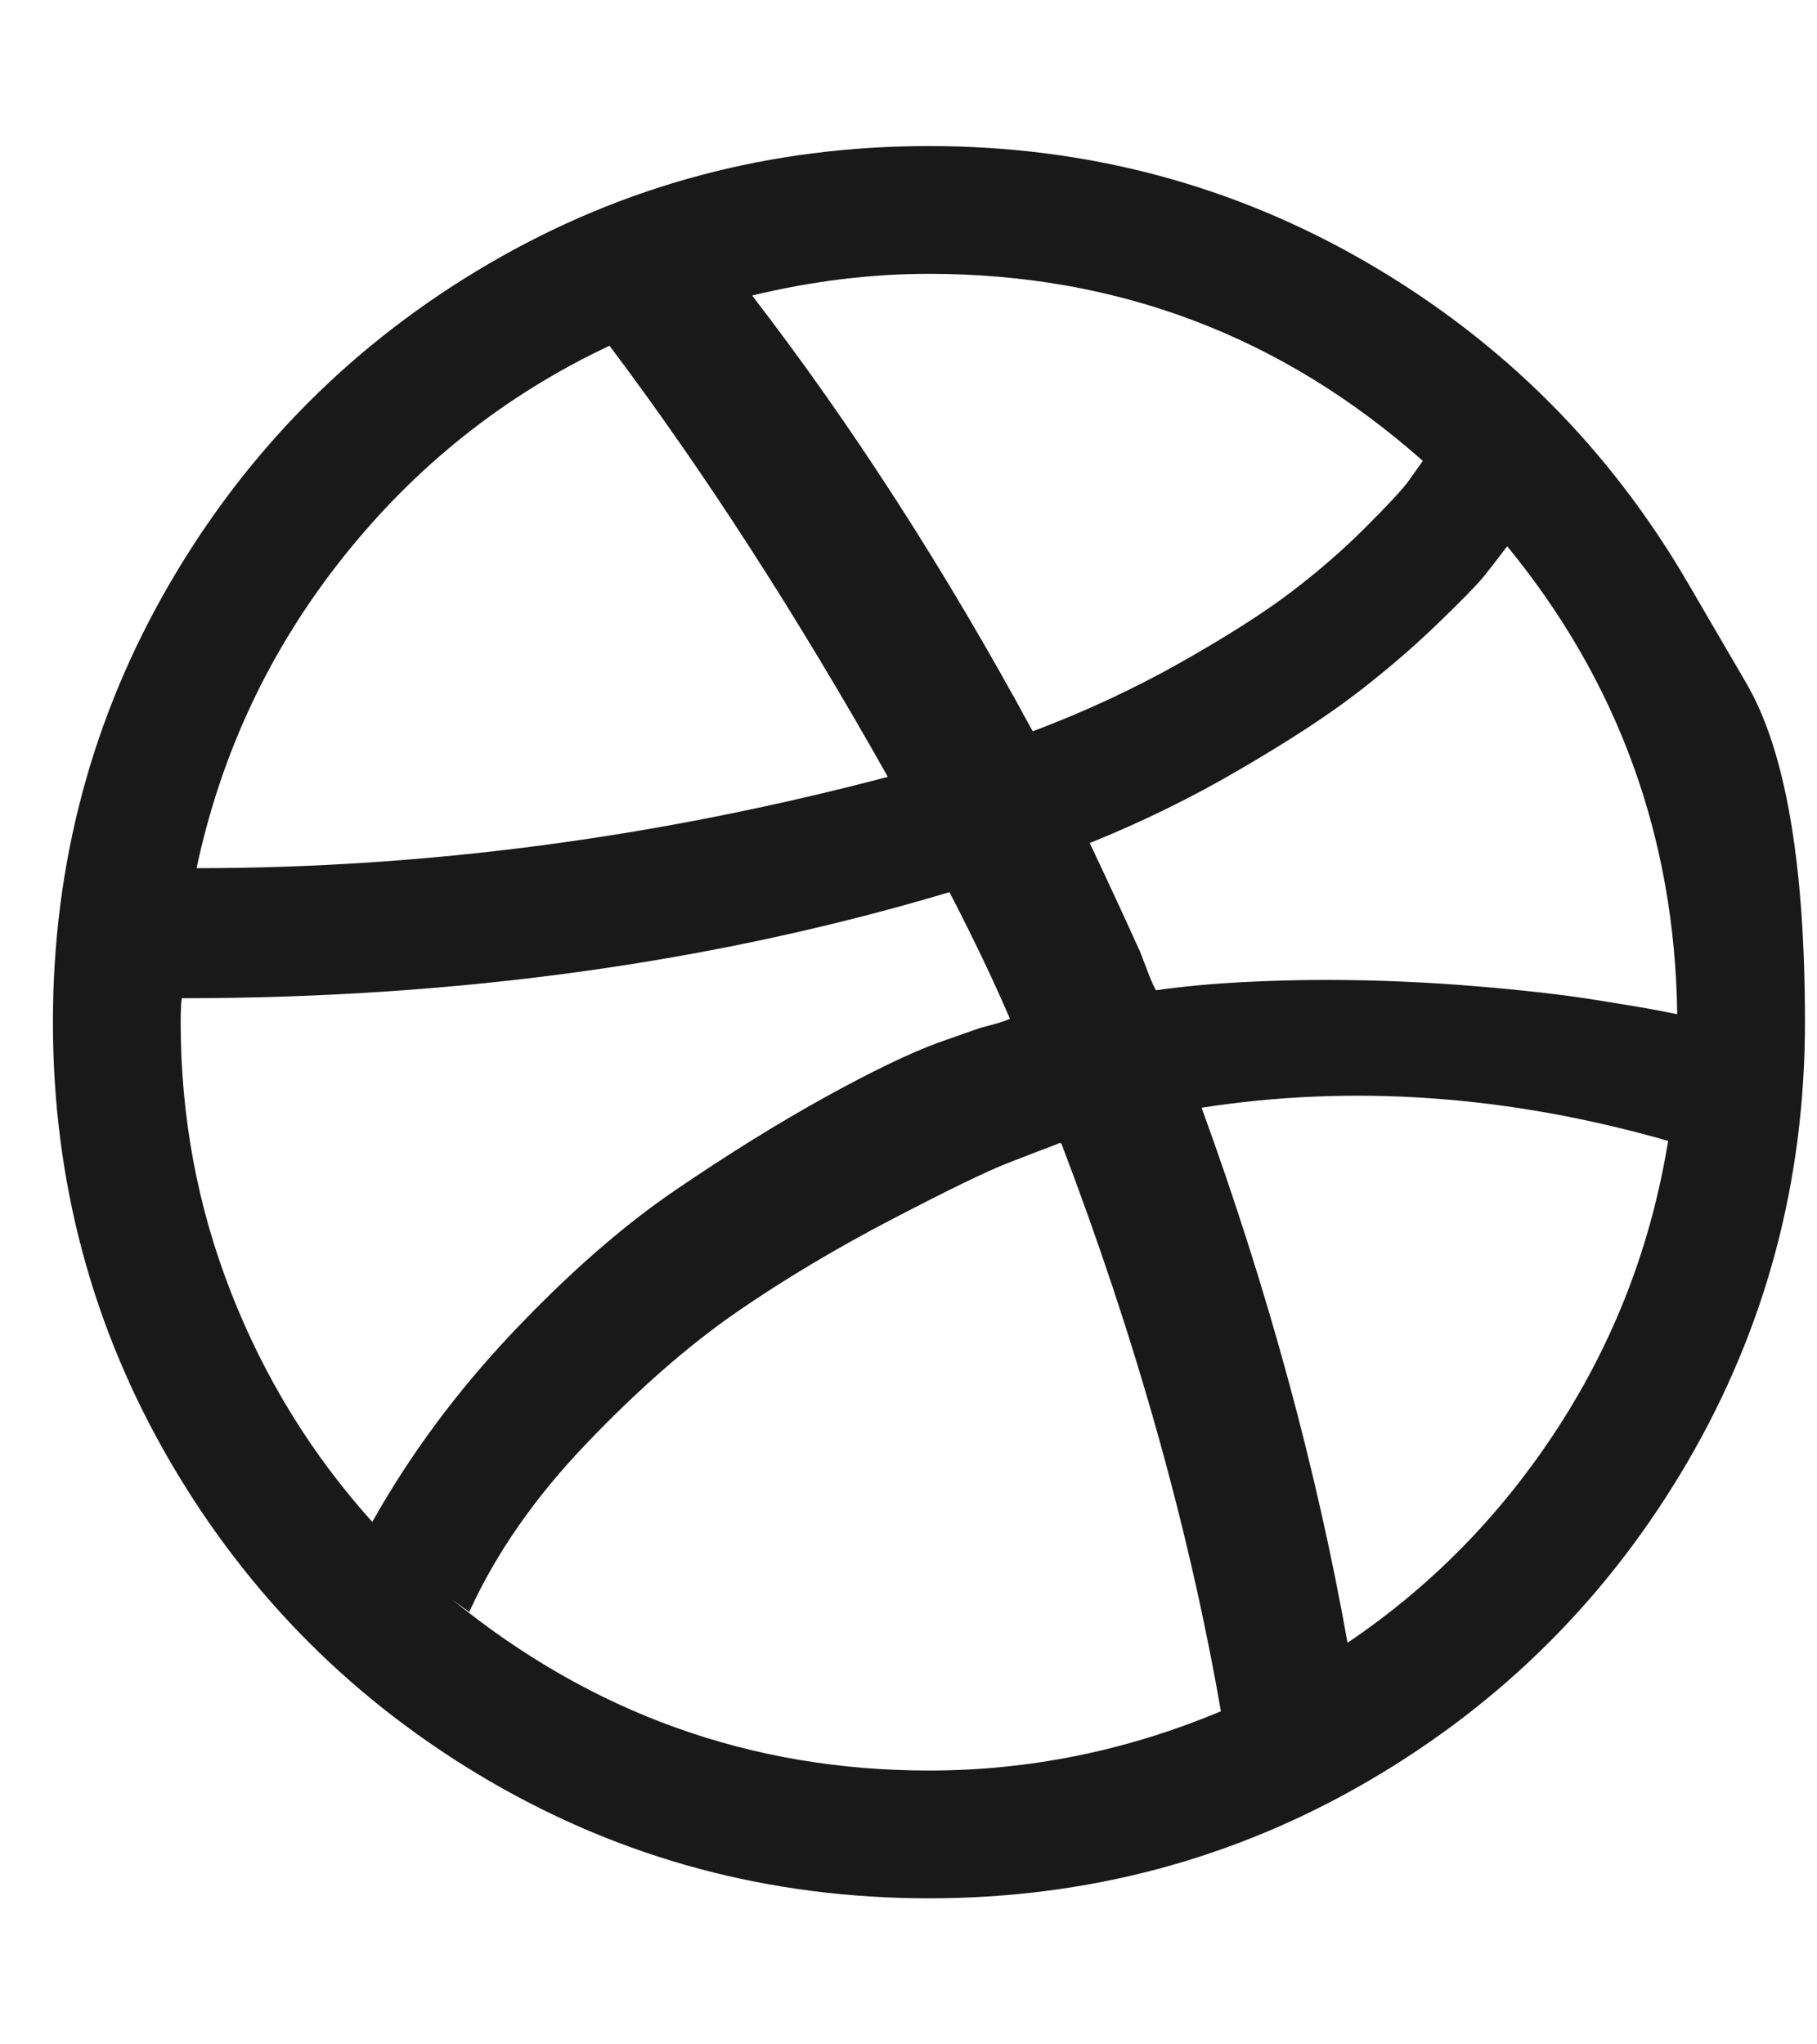 <svg width="16" height="18" viewBox="0 0 16 18" fill="none" xmlns="http://www.w3.org/2000/svg">
<g opacity="0.9" clip-path="url(#clip0_2_32)">
<path d="M10.751 15.067C10.47 13.453 10.001 11.786 9.345 10.065H9.325L9.305 10.075C9.198 10.115 9.054 10.17 8.873 10.241C8.692 10.311 8.354 10.475 7.859 10.733C7.363 10.991 6.904 11.265 6.482 11.556C6.061 11.848 5.622 12.231 5.167 12.707C4.711 13.182 4.366 13.678 4.132 14.193L3.981 14.083C5.213 15.087 6.613 15.589 8.18 15.589C9.064 15.589 9.921 15.415 10.751 15.067ZM8.893 8.97C8.753 8.642 8.575 8.27 8.361 7.855C6.278 8.478 4.025 8.789 1.601 8.789C1.594 8.836 1.591 8.906 1.591 9C1.591 9.83 1.738 10.622 2.033 11.376C2.327 12.129 2.742 12.804 3.278 13.4C3.613 12.804 4.027 12.246 4.519 11.727C5.011 11.208 5.488 10.791 5.95 10.477C6.412 10.162 6.849 9.891 7.261 9.663C7.673 9.435 8.006 9.275 8.26 9.181L8.632 9.05C8.659 9.044 8.702 9.032 8.763 9.015C8.823 8.998 8.866 8.983 8.893 8.97ZM7.818 6.84C7.015 5.414 6.198 4.148 5.367 3.044C4.443 3.479 3.66 4.102 3.017 4.912C2.374 5.722 1.946 6.633 1.731 7.644C3.754 7.644 5.783 7.376 7.818 6.84ZM14.689 10.045C13.283 9.643 11.913 9.546 10.581 9.753C11.163 11.354 11.592 12.924 11.866 14.464C12.61 13.962 13.229 13.328 13.725 12.561C14.22 11.794 14.542 10.955 14.689 10.045ZM12.529 4.058C11.29 2.96 9.841 2.411 8.18 2.411C7.671 2.411 7.152 2.474 6.623 2.602C7.5 3.74 8.324 5.019 9.094 6.439C9.556 6.265 9.991 6.062 10.4 5.831C10.808 5.6 11.131 5.394 11.369 5.213C11.607 5.032 11.826 4.842 12.027 4.641C12.228 4.44 12.354 4.304 12.404 4.234C12.454 4.164 12.496 4.105 12.529 4.058ZM14.769 8.93C14.749 7.376 14.25 6.003 13.273 4.811L13.263 4.821C13.202 4.902 13.139 4.984 13.072 5.068C13.005 5.151 12.859 5.3 12.635 5.515C12.411 5.729 12.173 5.931 11.922 6.122C11.671 6.313 11.336 6.531 10.917 6.775C10.499 7.02 10.058 7.236 9.596 7.423C9.764 7.778 9.911 8.096 10.038 8.377C10.052 8.411 10.073 8.468 10.104 8.548C10.134 8.628 10.159 8.685 10.179 8.719C10.42 8.685 10.669 8.662 10.927 8.648C11.185 8.635 11.431 8.628 11.665 8.628C11.9 8.628 12.131 8.633 12.359 8.643C12.586 8.653 12.8 8.667 13.001 8.684C13.202 8.7 13.392 8.719 13.569 8.739C13.746 8.759 13.907 8.781 14.051 8.804C14.195 8.828 14.317 8.848 14.418 8.864C14.518 8.881 14.602 8.896 14.669 8.91L14.769 8.93ZM14.86 5.128C14.86 5.128 15.032 5.423 15.377 6.014C15.722 6.605 15.894 7.6 15.894 9C15.894 10.4 15.549 11.69 14.86 12.872C14.17 14.054 13.234 14.99 12.052 15.68C10.87 16.369 9.58 16.714 8.18 16.714C6.78 16.714 5.49 16.369 4.308 15.68C3.126 14.99 2.19 14.054 1.5 12.872C0.811 11.69 0.466 10.4 0.466 9C0.466 7.6 0.811 6.31 1.5 5.128C2.19 3.946 3.126 3.01 4.308 2.32C5.49 1.631 6.78 1.286 8.18 1.286C9.58 1.286 10.87 1.631 12.052 2.32C13.234 3.01 14.17 3.946 14.86 5.128Z" fill="black"/>
</g>
<defs>
<clipPath id="clip0_2_32">
<rect width="15.44" height="18" fill="white" transform="matrix(1 0 0 -1 0.46 18)"/>
</clipPath>
</defs>
</svg>
